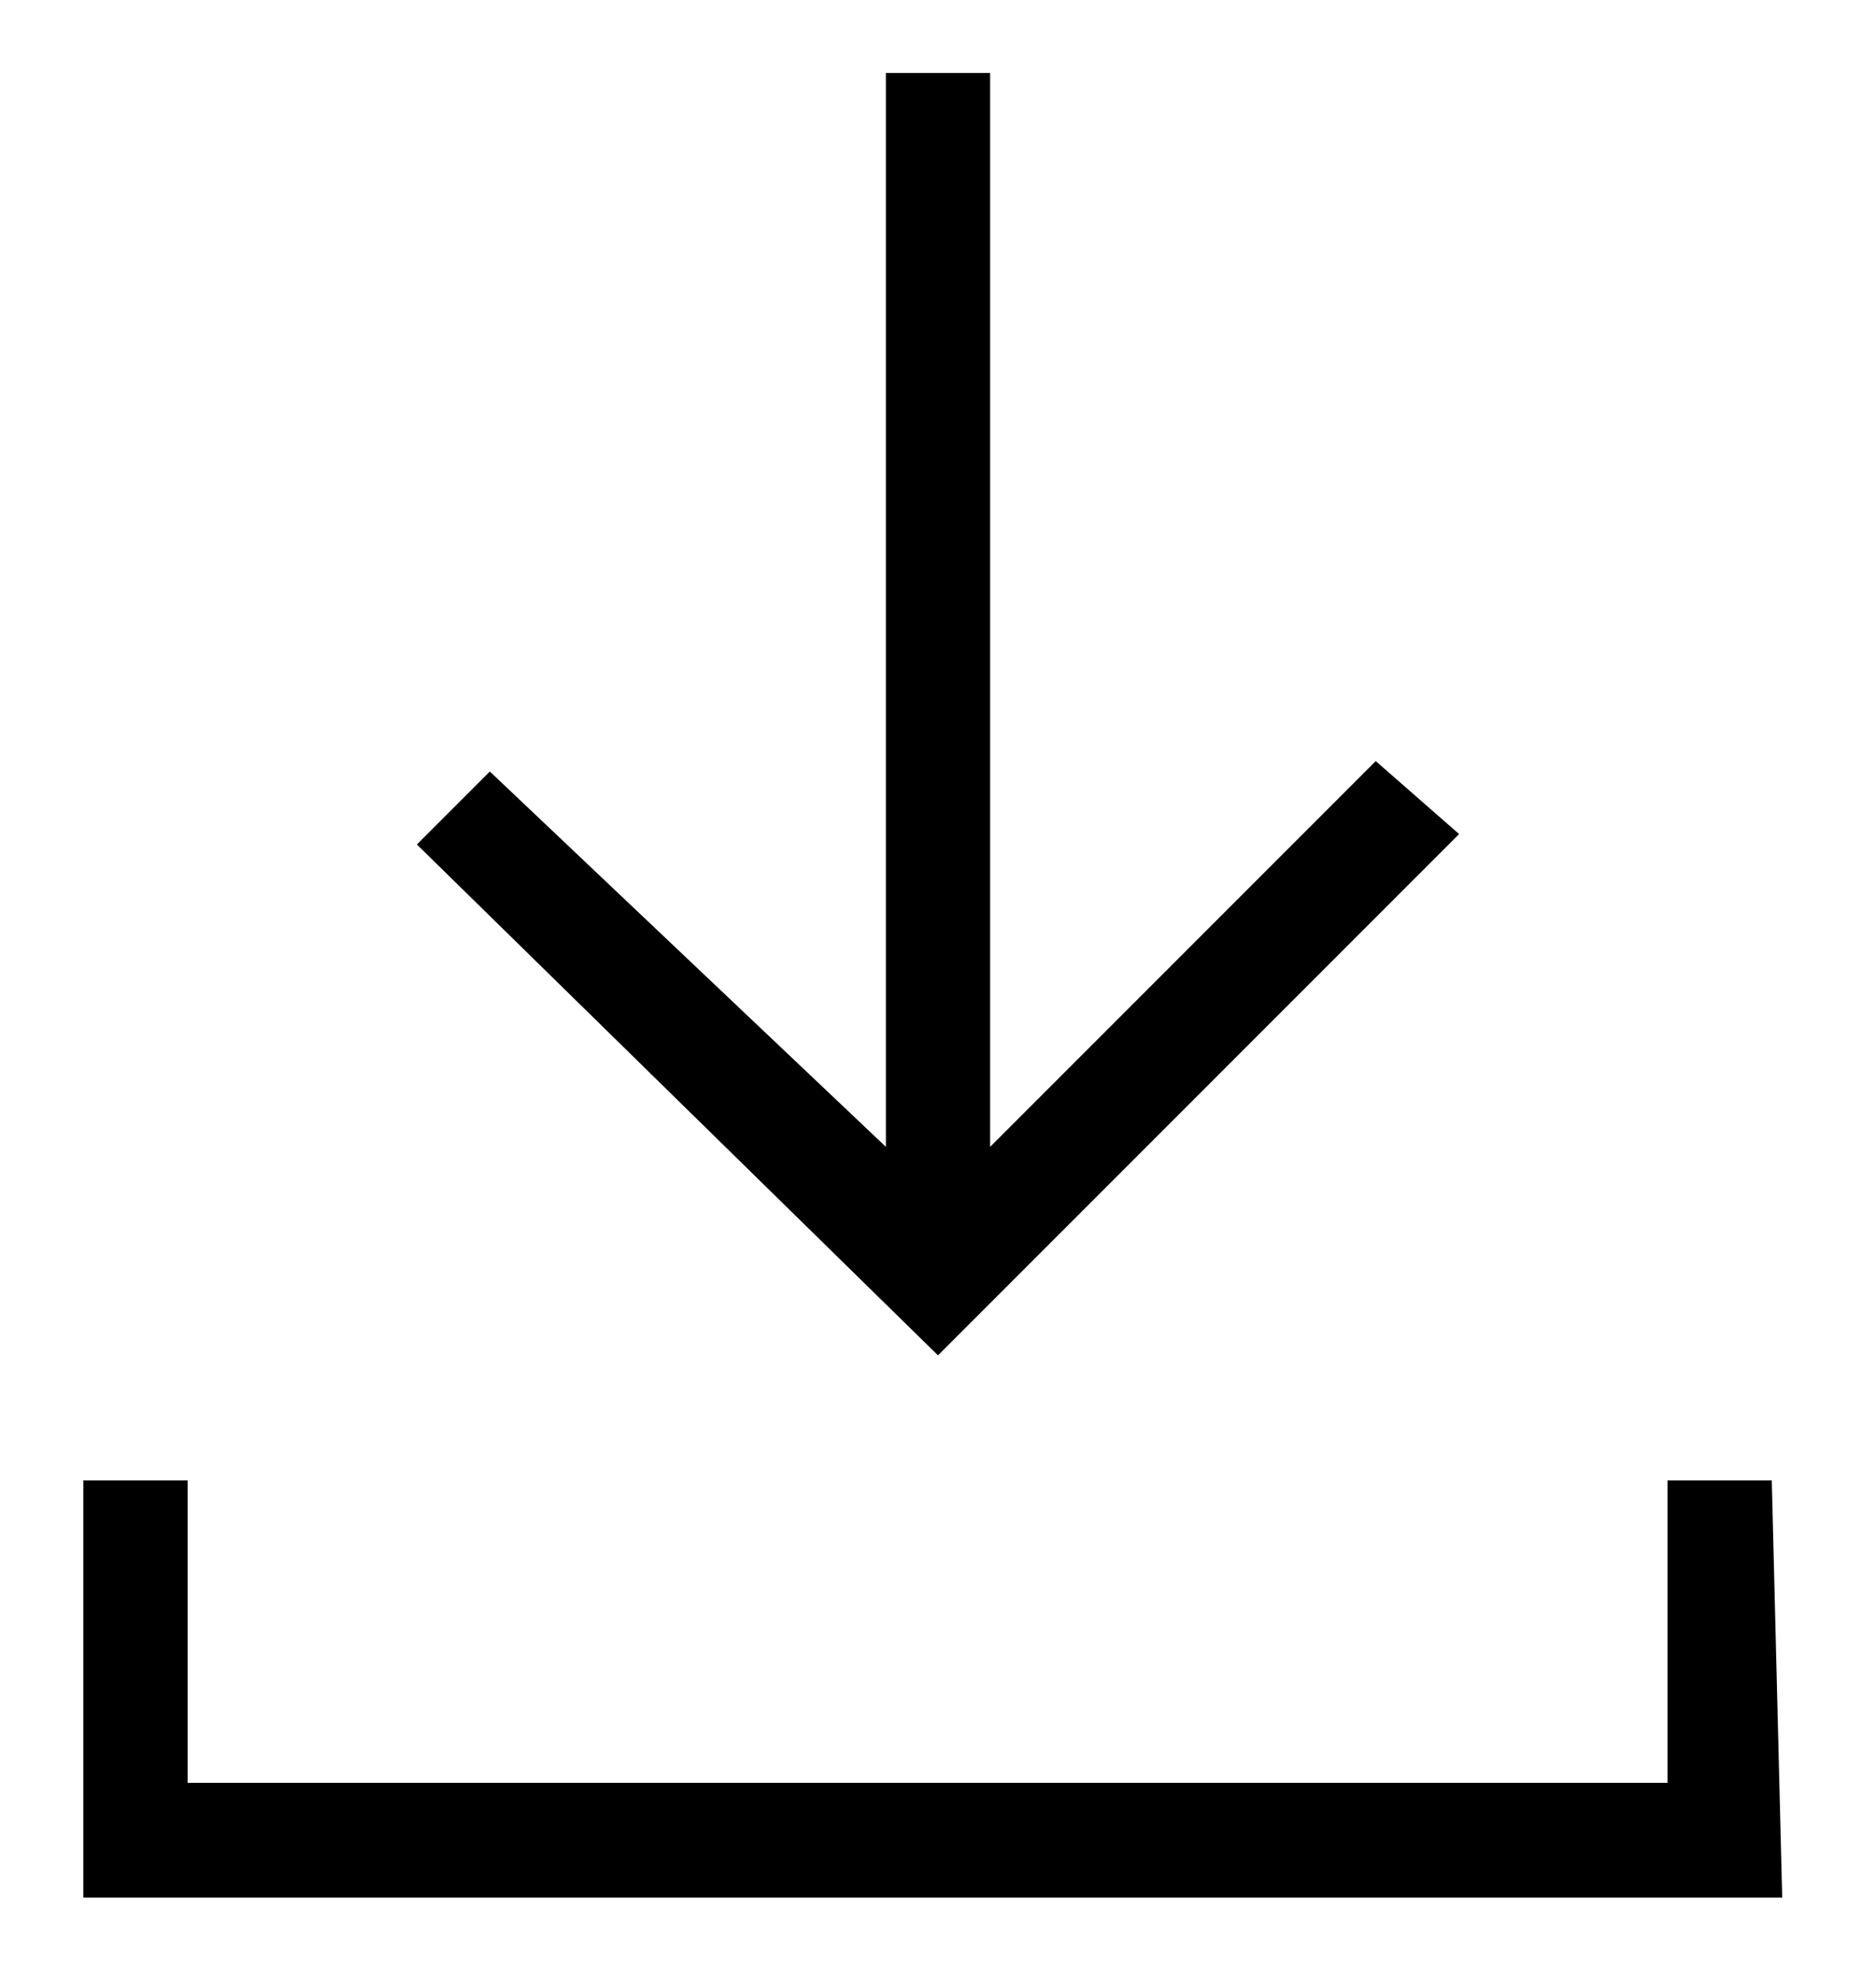 <svg xmlns="http://www.w3.org/2000/svg" viewBox="0 0 18 19"><path d="M8.7.9v10.6l-4-3.9-.4.5L9 12.7 13.7 8l-.5-.4-3.9 3.9V.9h-.6zm8.2 13.5h-.6v2.9H1.7v-2.9H1V18h15.8l.1-3.6z" fill-rule="evenodd"/><path d="M17.1 18.2H.8v-4h1v2.9H16v-2.9h1l.1 4zm-15.9-.4h15.4v-3.2h-.2v2.9H1.5v-2.9h-.3v3.2zM9 13L4 8.1l.7-.7L8.5 11V.7h1V11l3.7-3.7.8.7-5 5zM4.5 8.1L9 12.4 13.4 8l-.2-.2L9.1 12V1.1h-.2V12L4.7 7.9l-.2.2z"/></svg>